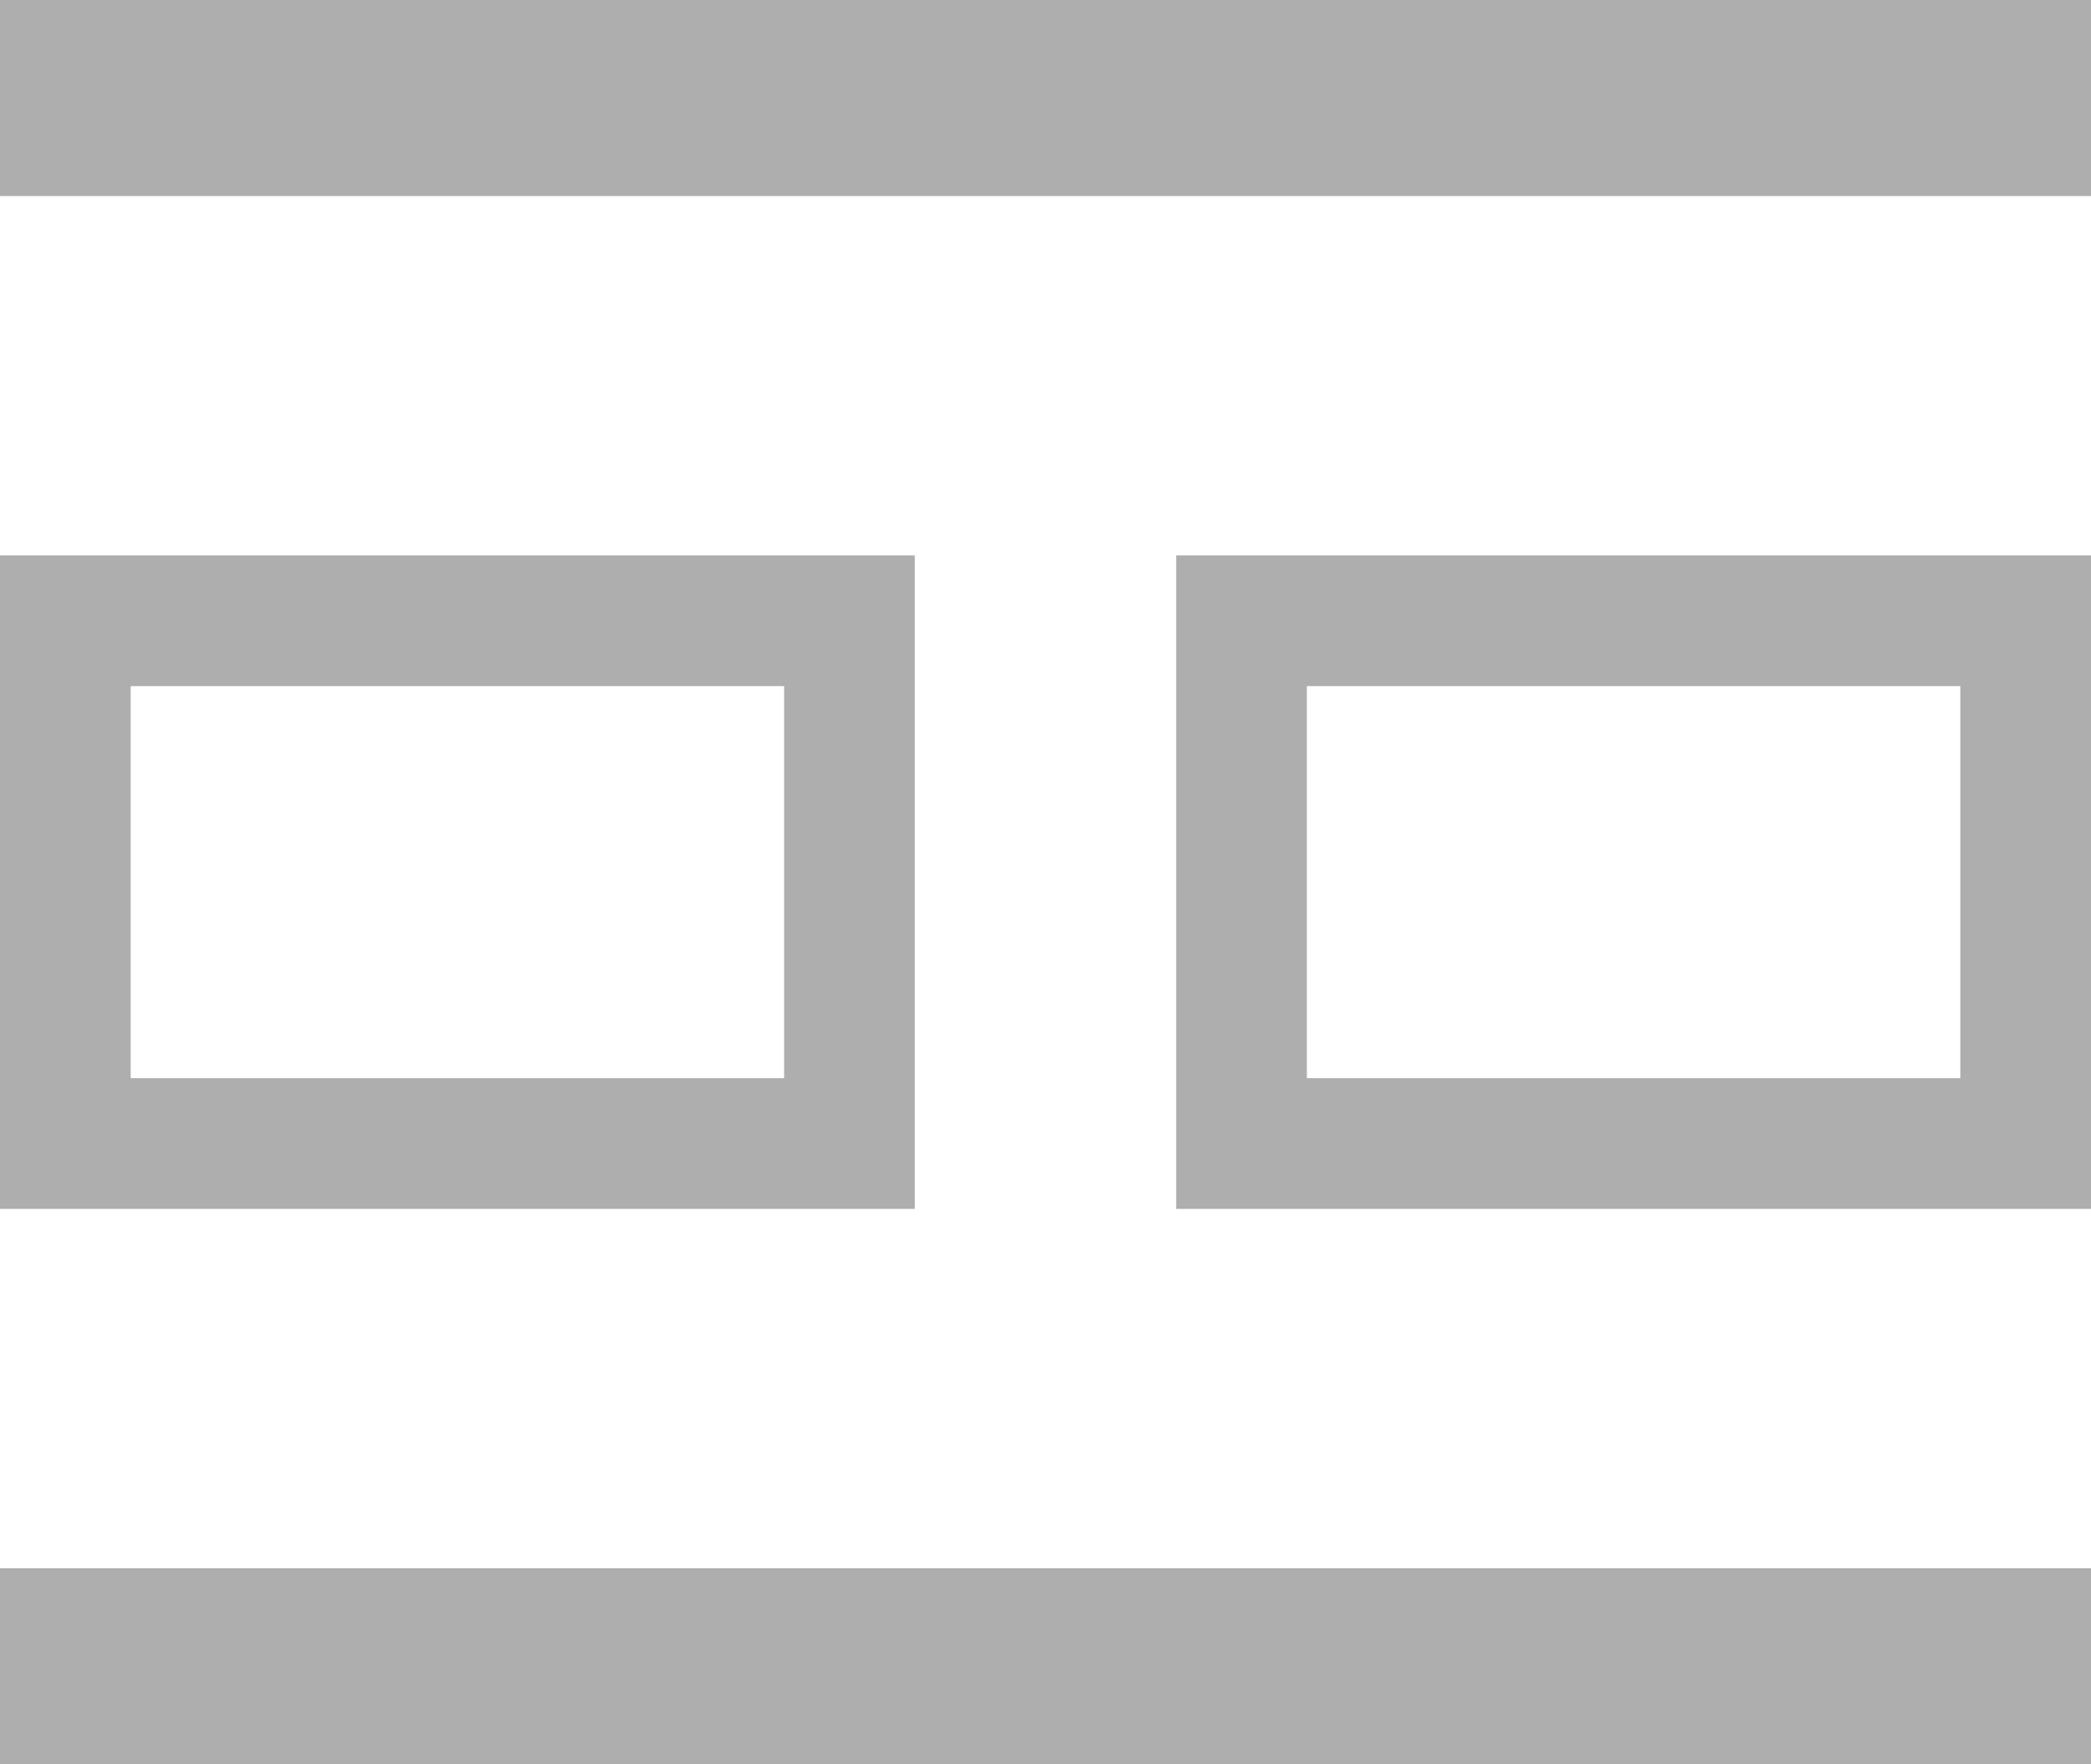 <svg xmlns="http://www.w3.org/2000/svg" viewBox="0 0 16 13.5"><defs><style>.cls-1{fill:#aeaeae;}</style></defs><title>Asset 3</title><g id="Layer_2" data-name="Layer 2"><g id="Layer_1-2" data-name="Layer 1"><path class="cls-1" d="M6,5.25v3H1v-3H6m1-1H0v5H7v-5Z"/><path class="cls-1" d="M15,5.25v3H10v-3h5m1-1H9v5h7v-5Z"/><rect class="cls-1" width="16" height="1.5"/><rect class="cls-1" y="12" width="16" height="1.5"/></g></g></svg>
